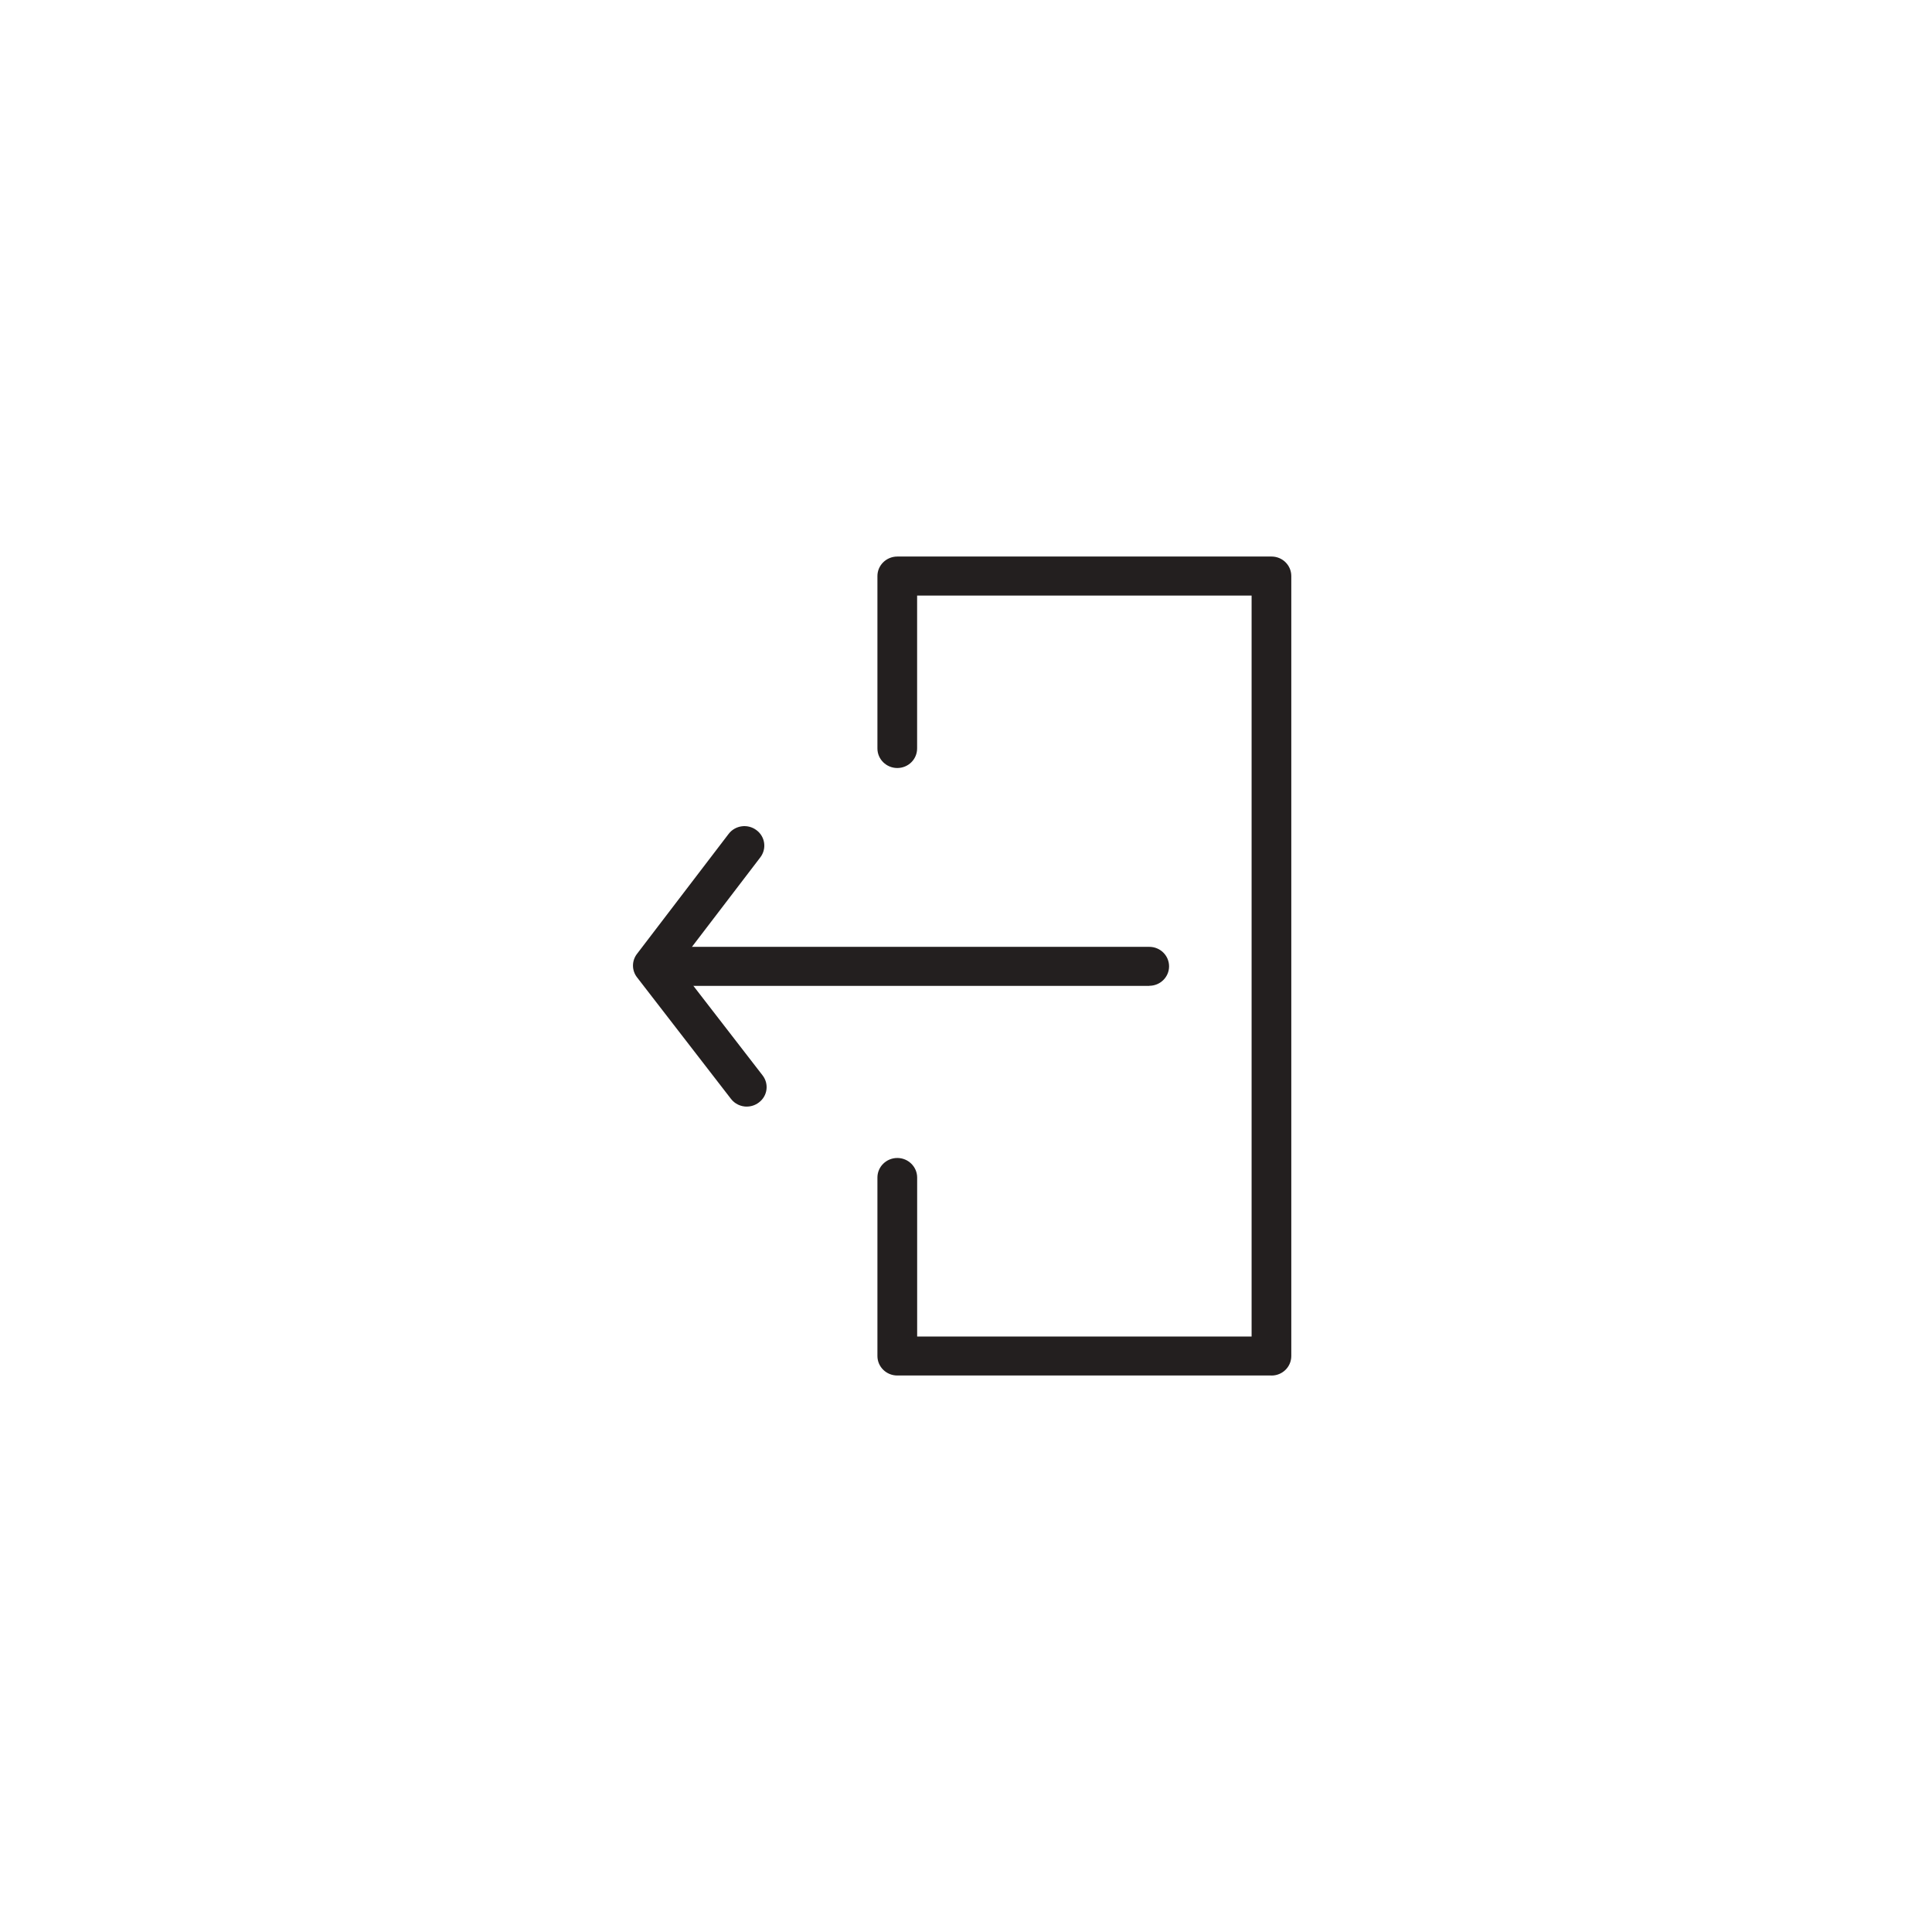 <svg width="46" height="46" viewBox="0 0 46 46" xmlns="http://www.w3.org/2000/svg"><title>exit</title><g fill="#231F1F" fill-rule="evenodd"><path d="M30.273 32.75h-8.91c-.26 0-.472-.208-.472-.464v-4.25c0-.257.213-.465.474-.465.26 0 .472.21.472.466v3.785H29.8V14.18h-7.964v3.64c0 .258-.21.466-.472.466-.26 0-.473-.208-.473-.465v-4.106c0-.256.213-.464.474-.464h8.91c.26 0 .47.208.47.464v18.572c0 .256-.21.464-.47.464"/><path d="M27.364 23.473h-10.91c-.26 0-.472-.208-.472-.464 0-.257.21-.465.473-.465h10.91c.26 0 .47.208.47.464 0 .255-.21.463-.47.463"/><path d="M17.782 26.348c-.143 0-.284-.063-.377-.183l-2.236-2.893c-.13-.165-.13-.394-.003-.56l2.182-2.857c.156-.205.452-.246.66-.092.21.153.252.444.095.65l-1.968 2.576 2.02 2.613c.16.205.12.496-.09.65-.085.064-.185.095-.285.095"/></g></svg>